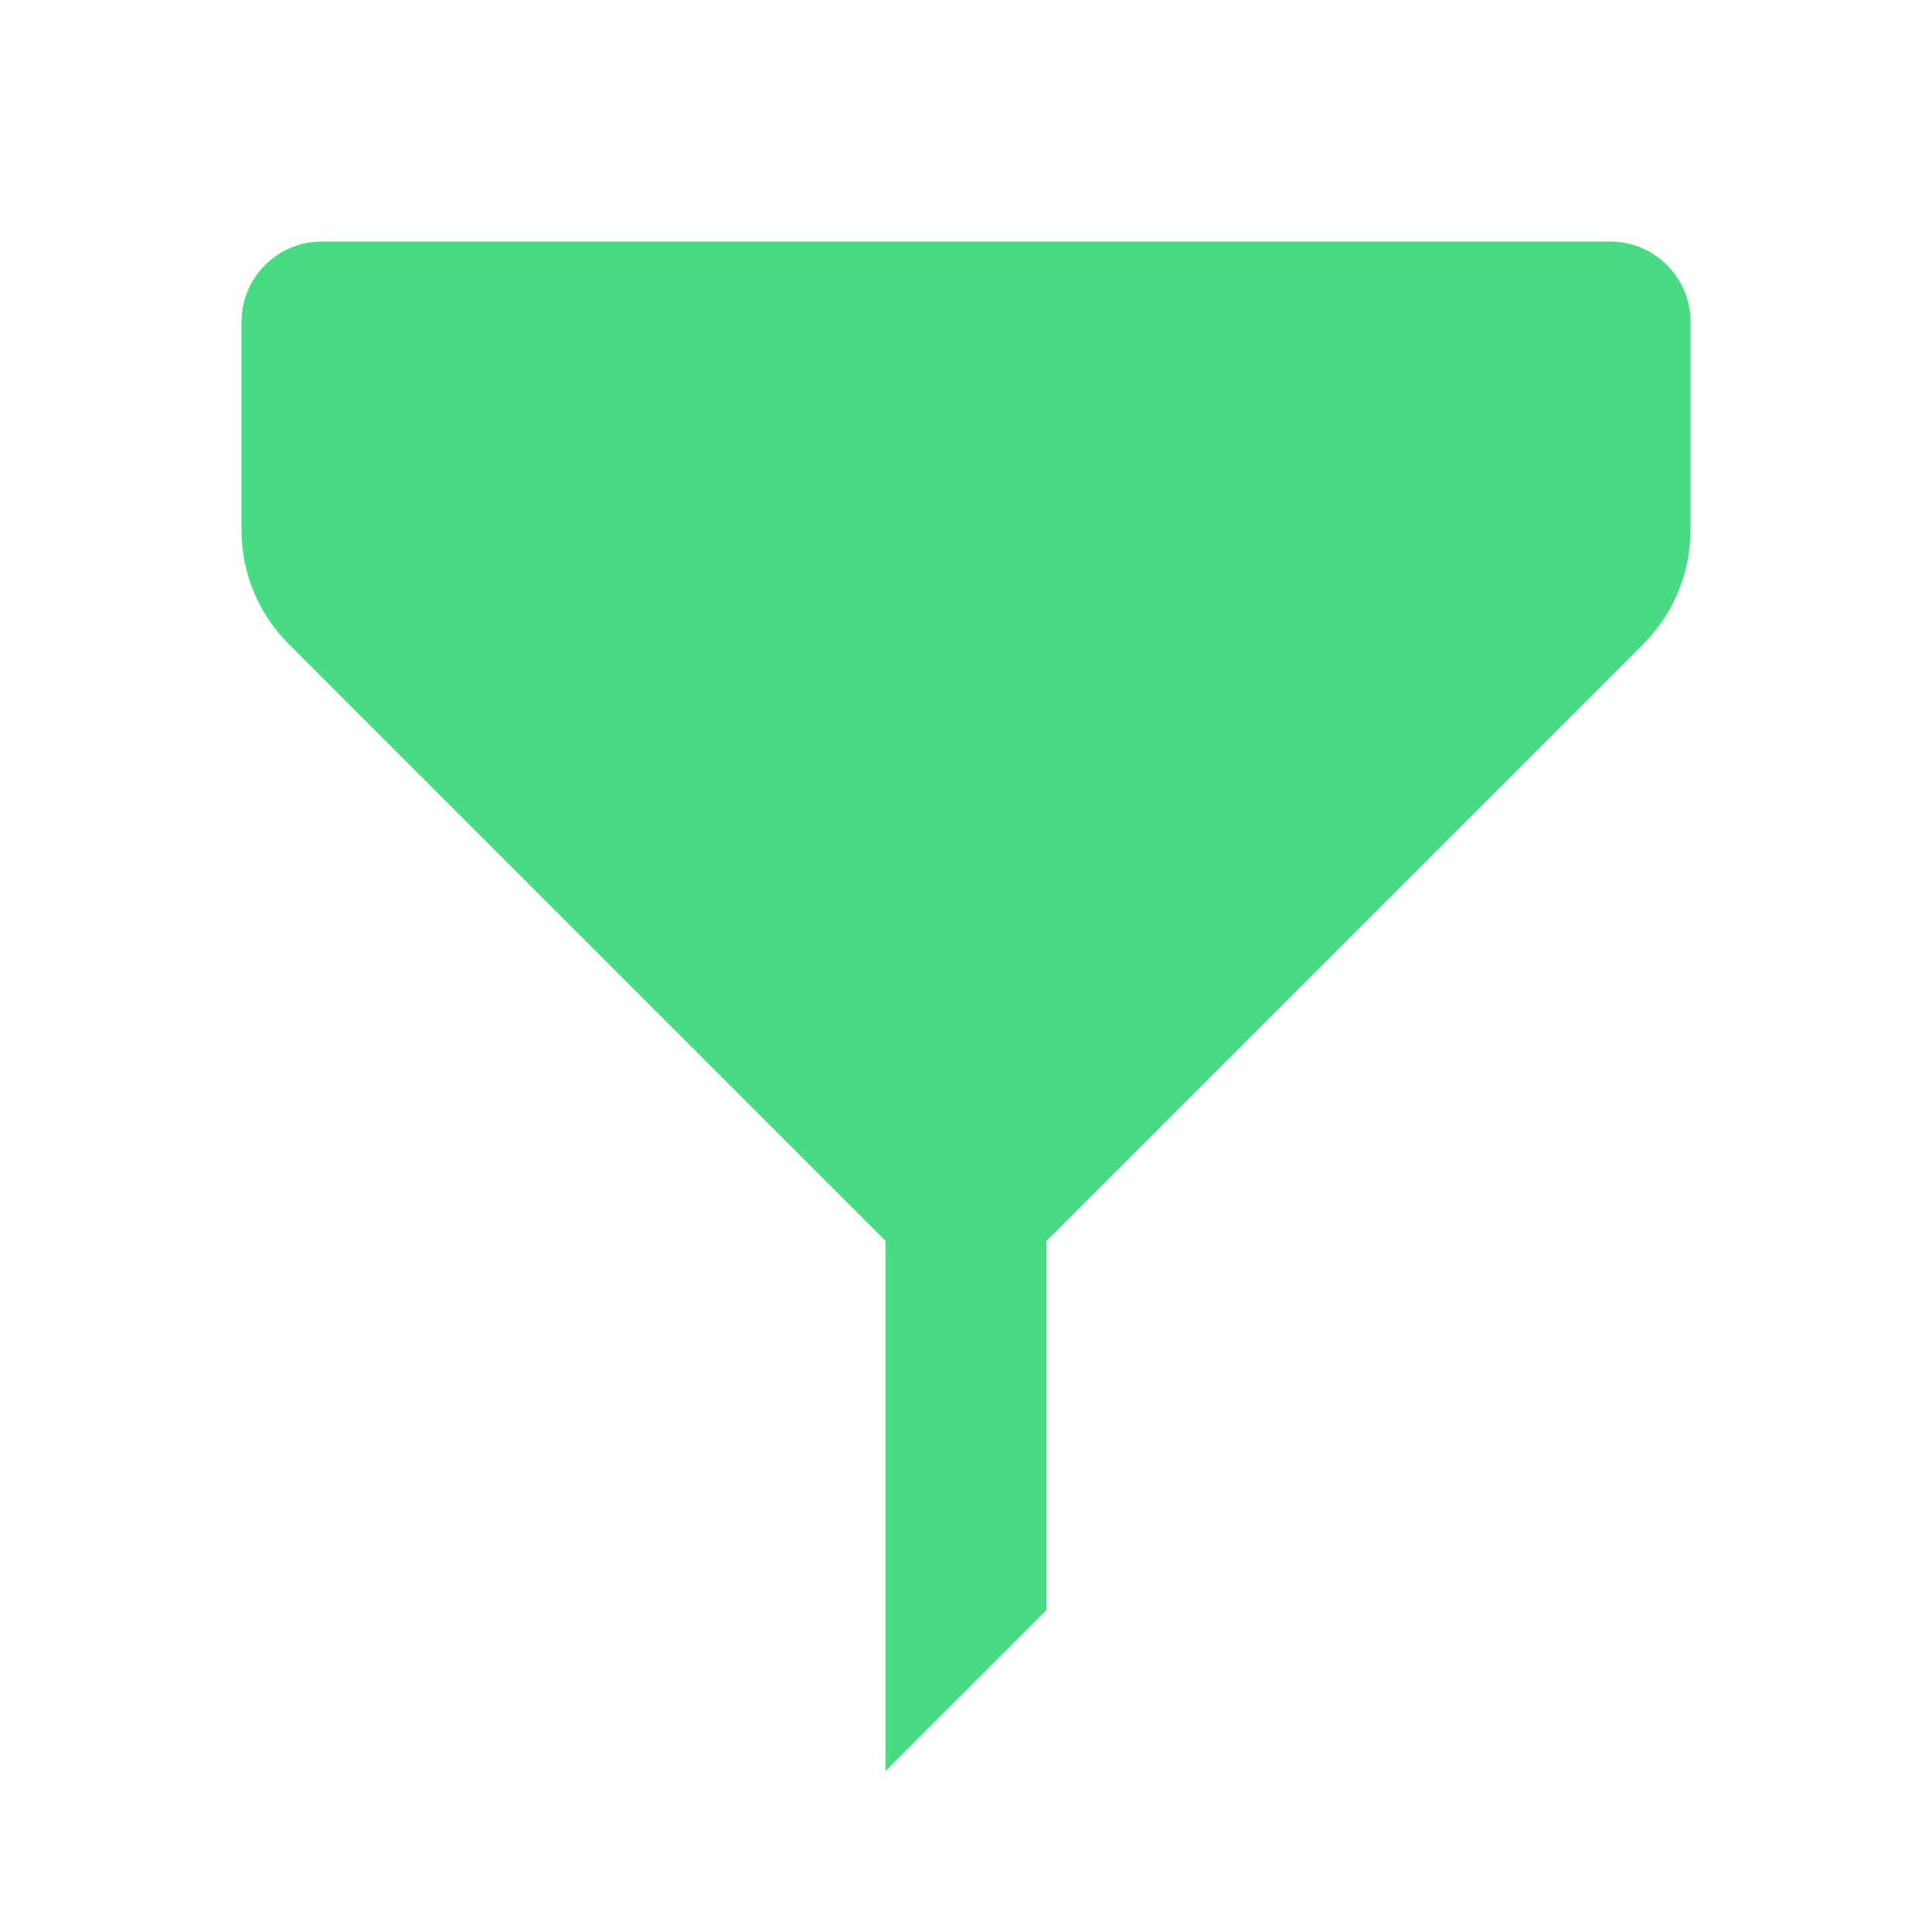 <svg xmlns="http://www.w3.org/2000/svg" width="24" height="24" fill="none" viewBox="0 0 24 24">
    <path fill="#48DB84" d="M13 20v-4.586L20.414 8c.375-.375.586-.884.586-1.415V4c0-.553-.447-1-1-1H4c-.553 0-1 .447-1 1v2.585c0 .531.211 1.04.586 1.415L11 15.414V22l2-2z"/>
</svg>
